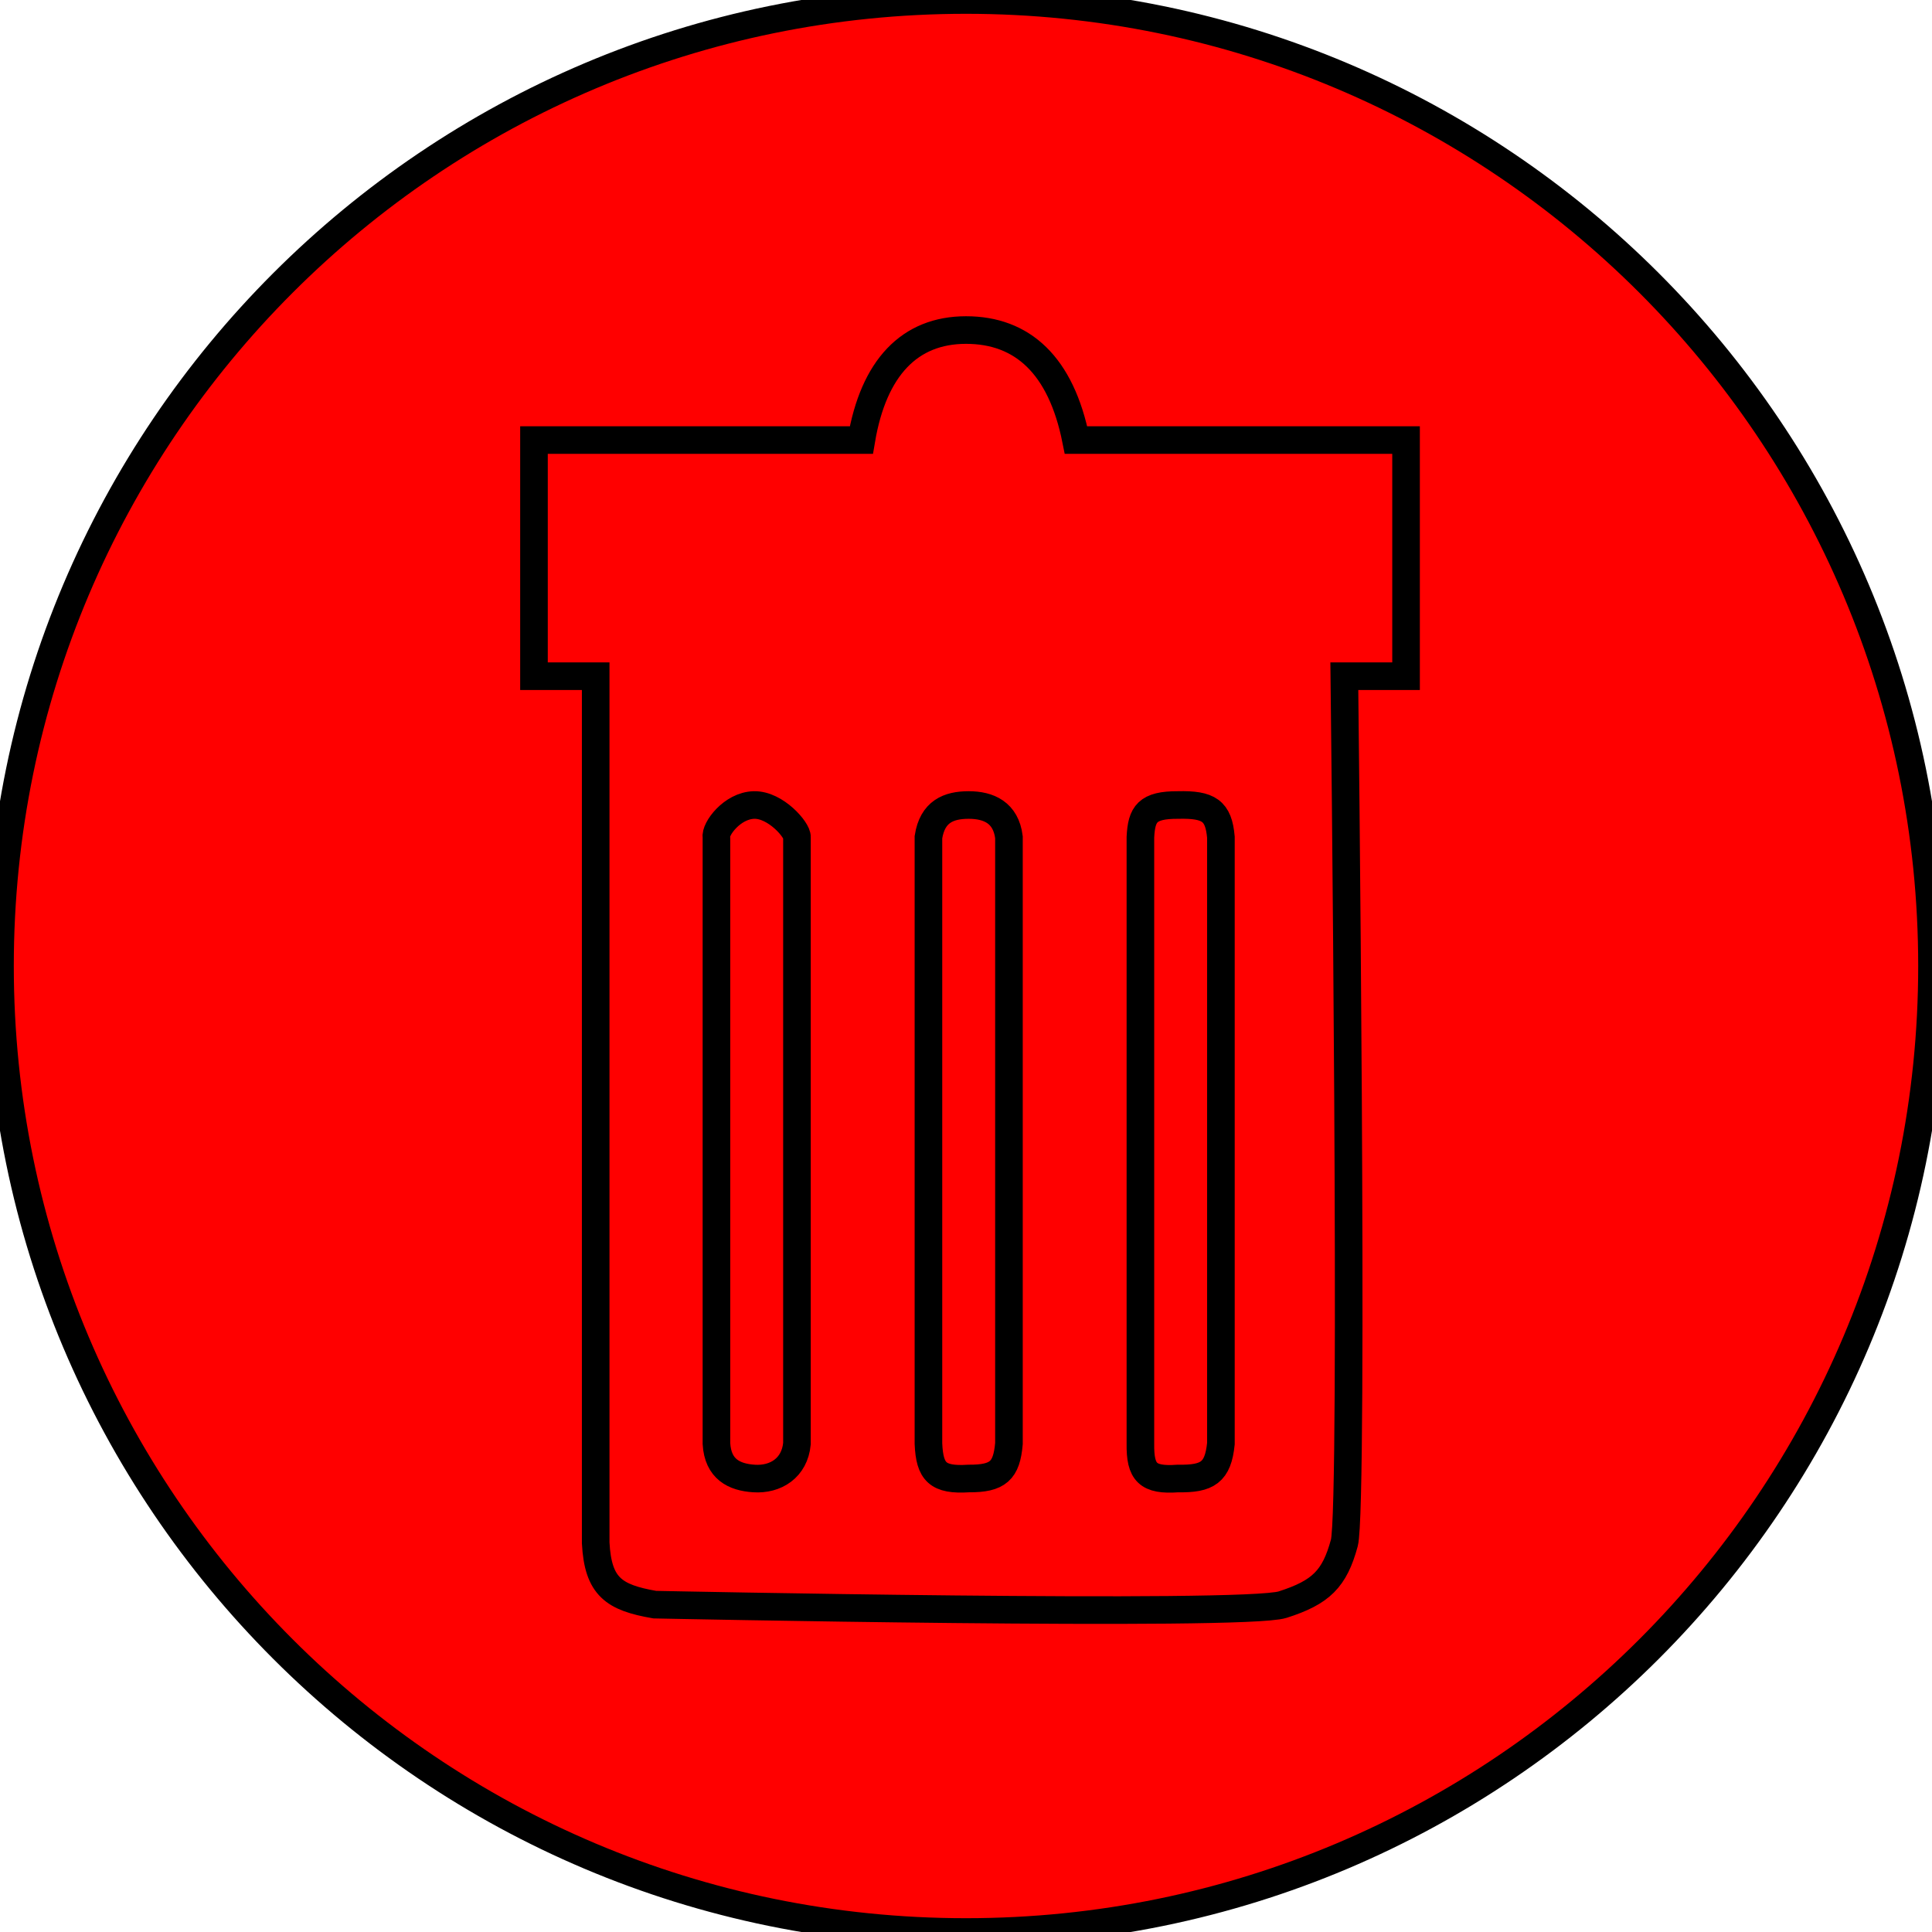 <svg width="70" height="70" viewBox="0 0 70 70" fill="none" xmlns="http://www.w3.org/2000/svg">
<path d="M70 35C70 54.33 54.33 70 35 70C15.67 70 0 54.33 0 35C0 15.67 15.67 0 35 0C54.33 0 70 15.67 70 35ZM19.347 24.5V15.944H31.208C31.651 13.323 32.958 11.958 35 11.958C37.042 11.958 38.443 13.228 38.986 15.944H50.944V24.5H48.708C48.708 24.5 49.063 54.598 48.708 55.903C48.354 57.208 47.863 57.694 46.472 58.139C45.081 58.584 23.722 58.139 23.722 58.139C22.242 57.883 21.668 57.494 21.583 55.903V24.5H19.347ZM25.958 52.306C26.012 53.229 26.596 53.522 27.319 53.569C28.101 53.621 28.792 53.189 28.875 52.306V30.333C28.897 30.079 28.102 29.148 27.319 29.167C26.52 29.186 25.897 30.053 25.958 30.333V52.306ZM35.097 29.167C34.368 29.167 33.783 29.407 33.639 30.333V52.306C33.683 53.332 33.971 53.641 35.097 53.569C36.164 53.576 36.47 53.286 36.556 52.306V30.333C36.445 29.445 35.827 29.167 35.097 29.167ZM41.319 30.333C41.361 29.491 41.566 29.162 42.681 29.167C43.802 29.14 44.151 29.373 44.236 30.333V52.306C44.129 53.349 43.754 53.588 42.681 53.569C41.58 53.649 41.305 53.349 41.319 52.306V30.333Z" fill="#FF0000"/>
<path d="M70 35C70 54.33 54.33 70 35 70C15.67 70 0 54.33 0 35C0 15.67 15.67 0 35 0C54.33 0 70 15.67 70 35ZM19.347 24.5V15.944H31.208C31.651 13.323 32.958 11.958 35 11.958C37.042 11.958 38.443 13.228 38.986 15.944H50.944V24.5H48.708C48.708 24.5 49.063 54.598 48.708 55.903C48.354 57.208 47.863 57.694 46.472 58.139C45.081 58.584 23.722 58.139 23.722 58.139C22.242 57.883 21.668 57.494 21.583 55.903V24.5H19.347ZM25.958 52.306C26.012 53.229 26.596 53.522 27.319 53.569C28.101 53.621 28.792 53.189 28.875 52.306V30.333C28.897 30.079 28.102 29.148 27.319 29.167C26.52 29.186 25.897 30.053 25.958 30.333V52.306ZM35.097 29.167C34.368 29.167 33.783 29.407 33.639 30.333V52.306C33.683 53.332 33.971 53.641 35.097 53.569C36.164 53.576 36.47 53.286 36.556 52.306V30.333C36.445 29.445 35.827 29.167 35.097 29.167ZM41.319 30.333C41.361 29.491 41.566 29.162 42.681 29.167C43.802 29.14 44.151 29.373 44.236 30.333V52.306C44.129 53.349 43.754 53.588 42.681 53.569C41.58 53.649 41.305 53.349 41.319 52.306V30.333Z" stroke="black"/>
</svg>
